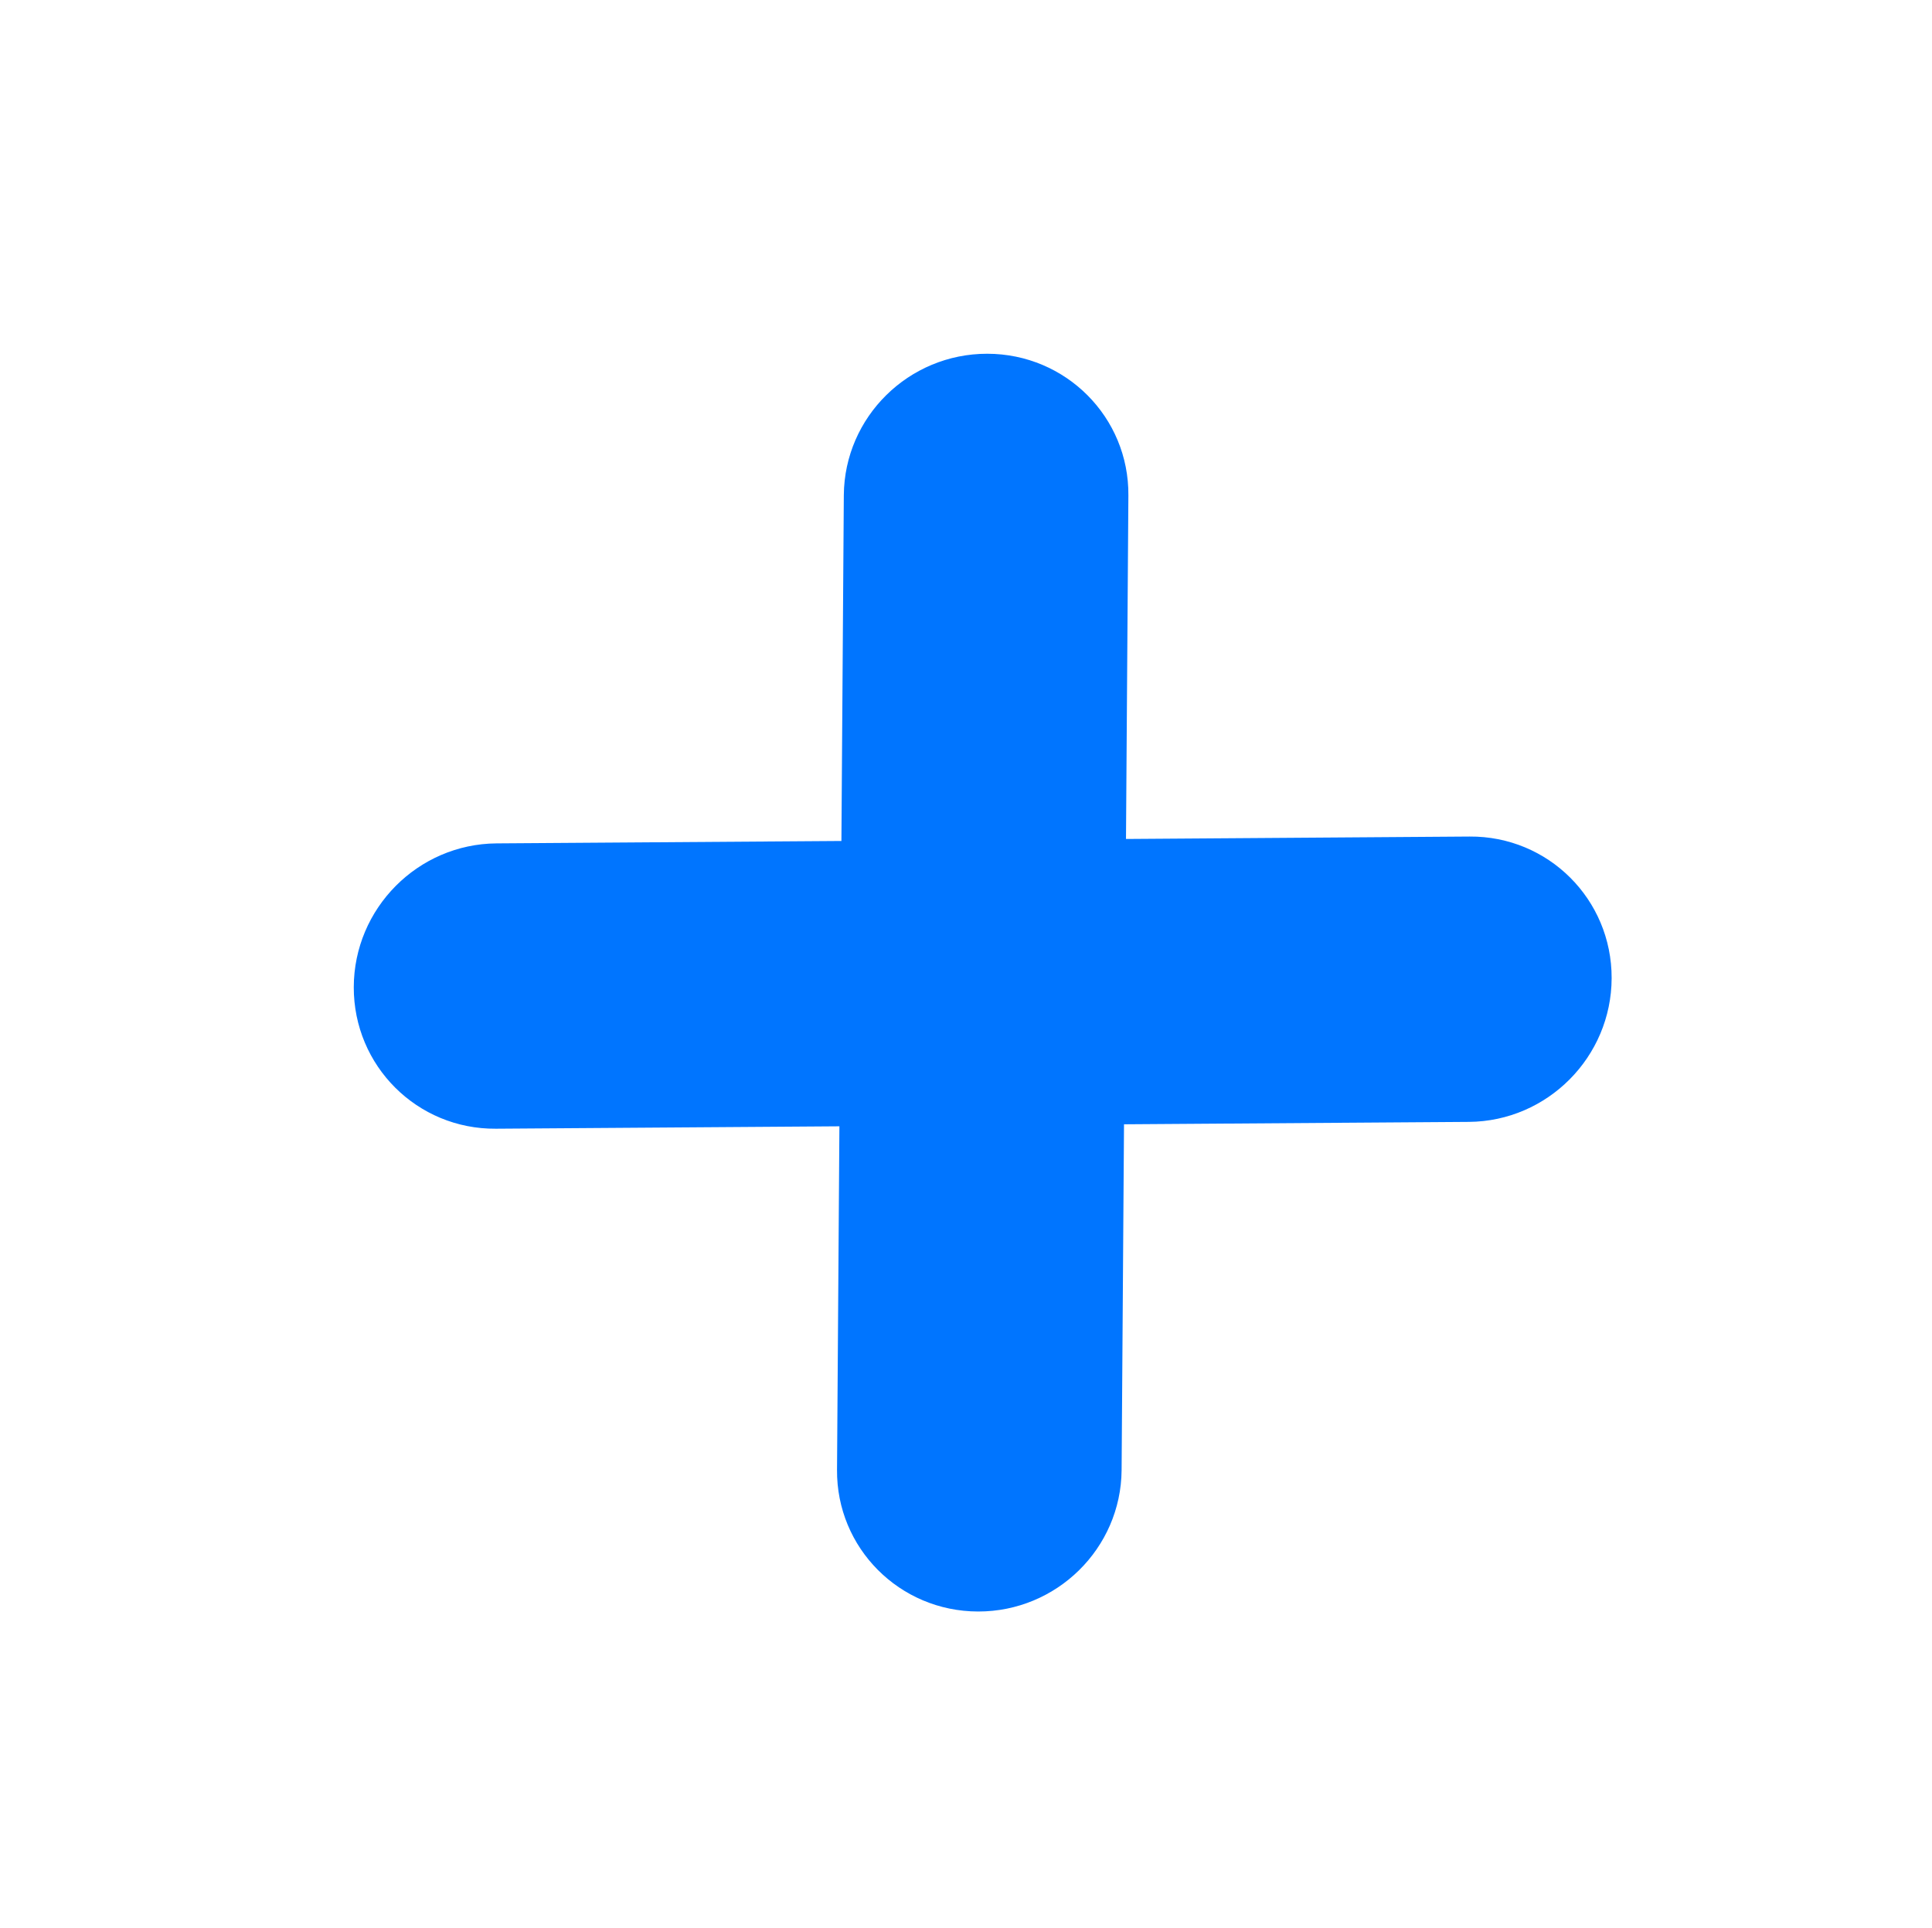 <?xml version="1.0" encoding="UTF-8" standalone="no"?>
<svg
   xmlns:dc="http://purl.org/dc/elements/1.1/"
   xmlns:cc="http://creativecommons.org/ns#"
   xmlns:rdf="http://www.w3.org/1999/02/22-rdf-syntax-ns#"
   xmlns:svg="http://www.w3.org/2000/svg"
   xmlns="http://www.w3.org/2000/svg"
   xmlns:sodipodi="http://sodipodi.sourceforge.net/DTD/sodipodi-0.dtd"
   xmlns:inkscape="http://www.inkscape.org/namespaces/inkscape"
   version="1.1"
   id="Layer_1"
   x="0px"
   y="0px"
   width="122.875px"
   height="122.648px"
   viewBox="0 0 122.875 122.648"
   enable-background="new 0 0 122.875 122.648"
   xml:space="preserve"
   sodipodi:docname="plus.svg"
   inkscape:version="1.0.1 (3bc2e813f5, 2020-09-07)"><defs
     id="defs9" /><sodipodi:namedview
     pagecolor="#ffffff"
     bordercolor="#666666"
     borderopacity="1"
     objecttolerance="10"
     gridtolerance="10"
     guidetolerance="10"
     inkscape:pageopacity="0"
     inkscape:pageshadow="2"
     inkscape:window-width="1920"
     inkscape:window-height="1017"
     id="namedview7"
     showgrid="false"
     inkscape:zoom="1.7326006"
     inkscape:cx="-90.393163"
     inkscape:cy="28.177082"
     inkscape:window-x="-8"
     inkscape:window-y="-8"
     inkscape:window-maximized="1"
     inkscape:current-layer="g4" /><g
     id="g4"
     style="fill:#0075ff;fill-opacity:1"><path
       fill-rule="evenodd"
       clip-rule="evenodd"
       d="m 93.462,53.208 c 5.002,-0.038 9.049,3.992 9.038,9.005 -0.012,5.011 -4.076,9.105 -9.077,9.144 l -21.936,0.153 -0.153,22.001 c -0.041,4.97 -4.126,8.994 -9.124,8.988 -4.999,-0.007 -9.016,-4.042 -8.975,-9.013 L 53.386,71.638 31.537,71.791 c -5.001,0.039 -9.048,-3.992 -9.037,-9.004 0.012,-5.011 4.076,-9.105 9.078,-9.144 L 53.514,53.49 53.667,31.488 c 0.042,-4.97 4.126,-8.994 9.124,-8.988 4.999,0.006 9.016,4.042 8.974,9.013 l -0.152,21.849 z"
       id="path2"
       style="fill:#0075ff;fill-opacity:1;stroke-width:0.652" /></g></svg>
